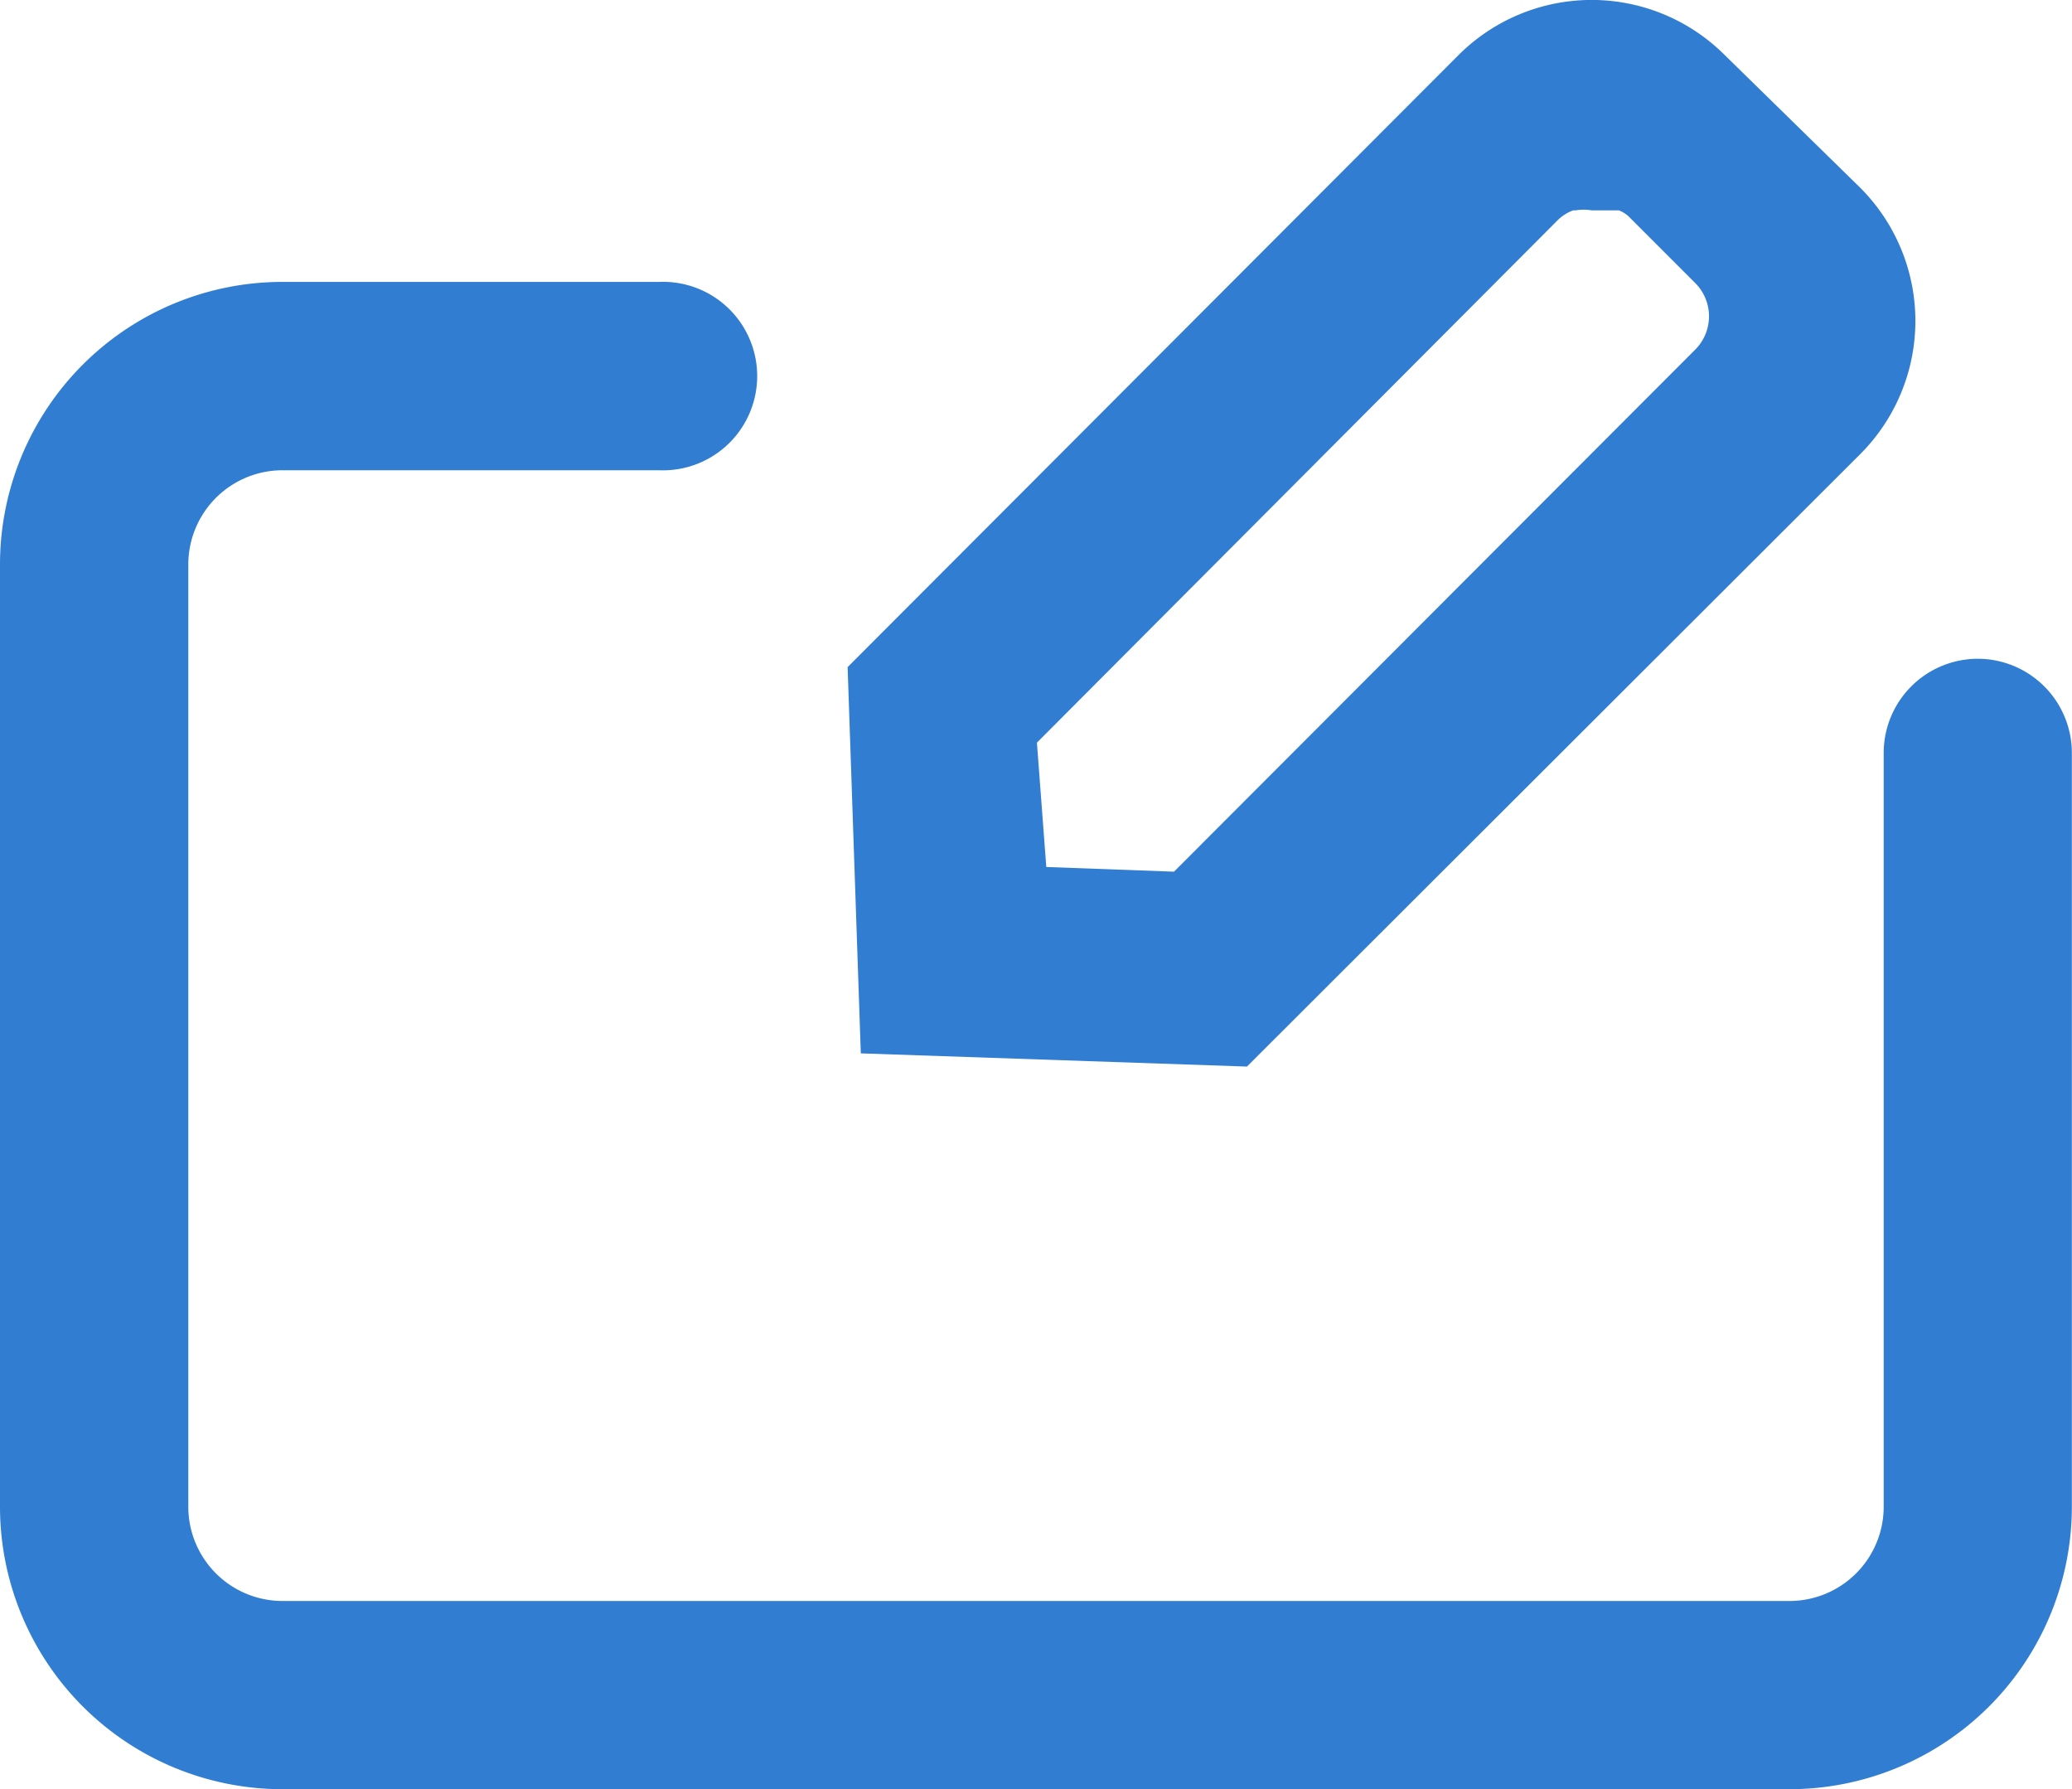 <svg xmlns="http://www.w3.org/2000/svg" id="Layer" width="14.601" height="12.605" viewBox="0 0 14.601 12.605">
    <defs>
        <style>
            .cls-1{fill:#307dd2}
        </style>
    </defs>
    <g id="Vrstva_143" data-name="Vrstva 143">
        <path id="Path_156" d="M10 7.208l.093 2.721 2.721.093 4.321-4.314a1.327 1.327 0 0 0 0-1.878l-.956-.936a1.327 1.327 0 0 0-1.872 0zm5.13-3.218a.338.338 0 0 1 .113 0h.192a.219.219 0 0 1 .066.04l.471.471a.332.332 0 0 1 0 .471L12.3 8.649l-.9-.033-.066-.876L15 4.063a.305.305 0 0 1 .113-.073z" class="cls-1" data-name="Path 156" transform="translate(-4.027 -2.508)"/>
        <path id="Path_157" d="M14.938 8.155a.664.664 0 0 0-.664.664v5.31a.664.664 0 0 1-.664.664H2.991a.664.664 0 0 1-.664-.664V7.491a.664.664 0 0 1 .664-.664h2.655a.664.664 0 1 0 0-1.327H2.991A1.991 1.991 0 0 0 1 7.491v6.637a1.991 1.991 0 0 0 1.991 1.991H13.61a1.991 1.991 0 0 0 1.99-1.991V8.819a.664.664 0 0 0-.662-.664z" class="cls-1" data-name="Path 157" transform="translate(-1 -3.514)"/>
    </g>
</svg>
